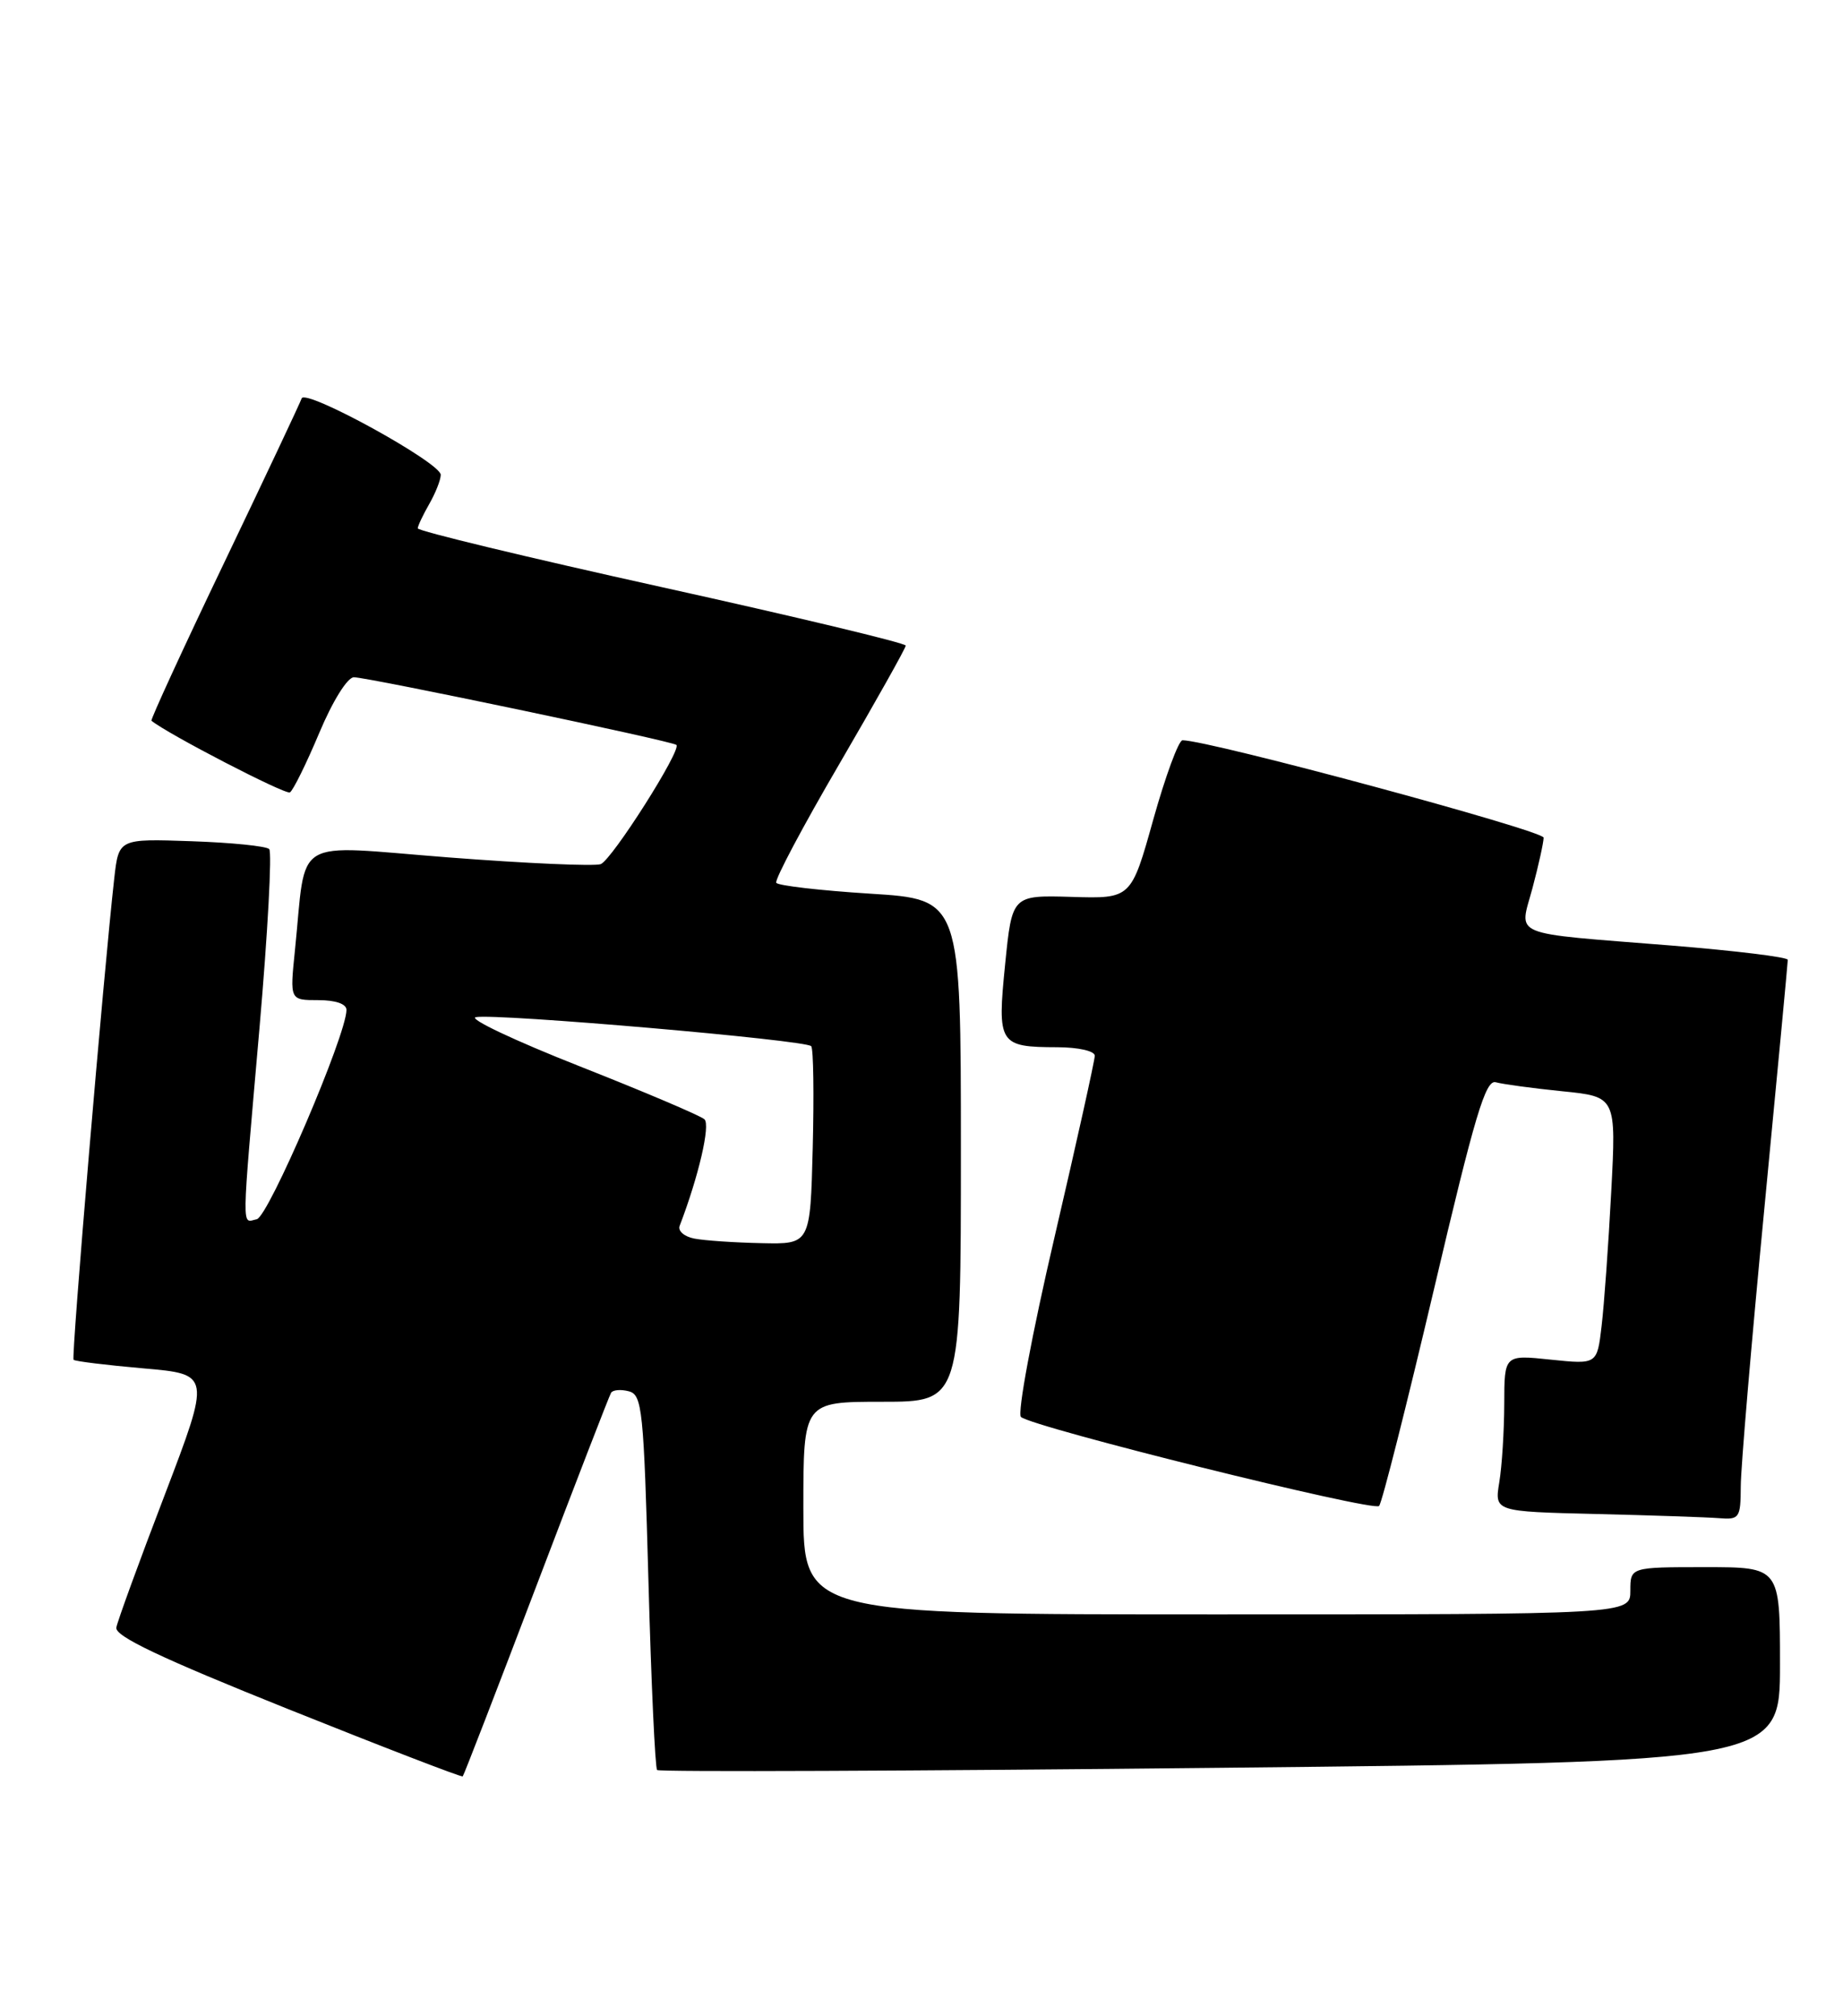 <?xml version="1.0" encoding="UTF-8" standalone="no"?>
<!DOCTYPE svg PUBLIC "-//W3C//DTD SVG 1.1//EN" "http://www.w3.org/Graphics/SVG/1.1/DTD/svg11.dtd" >
<svg xmlns="http://www.w3.org/2000/svg" xmlns:xlink="http://www.w3.org/1999/xlink" version="1.1" viewBox="0 0 234 256">
 <g >
 <path fill="currentColor"
d=" M 68.09 201.42 C 73.09 188.28 77.36 177.22 77.59 176.85 C 77.82 176.49 78.83 176.40 79.84 176.67 C 81.54 177.11 81.73 178.97 82.33 200.73 C 82.68 213.70 83.18 224.51 83.43 224.76 C 83.68 225.02 115.86 224.89 154.95 224.48 C 226.00 223.74 226.00 223.74 226.00 211.37 C 226.00 199.00 226.00 199.00 216.50 199.00 C 207.00 199.00 207.00 199.00 207.00 202.00 C 207.00 205.00 207.00 205.00 154.50 205.00 C 102.00 205.00 102.00 205.00 102.00 191.50 C 102.00 178.00 102.00 178.00 112.00 178.00 C 122.00 178.00 122.00 178.00 122.00 146.10 C 122.00 114.20 122.00 114.20 110.48 113.48 C 104.15 113.08 98.78 112.46 98.56 112.10 C 98.33 111.73 101.94 104.93 106.58 96.99 C 111.21 89.04 115.00 82.29 115.00 81.98 C 115.00 81.66 101.05 78.32 84.00 74.55 C 66.95 70.78 53.02 67.42 53.04 67.09 C 53.05 66.77 53.71 65.38 54.50 64.00 C 55.29 62.62 55.95 60.96 55.96 60.30 C 56.01 58.79 38.74 49.29 38.30 50.59 C 38.13 51.11 33.71 60.49 28.48 71.42 C 23.24 82.35 19.09 91.40 19.23 91.52 C 21.26 93.19 36.26 100.96 36.81 100.62 C 37.22 100.37 38.89 96.98 40.53 93.08 C 42.23 89.02 44.11 86.01 44.93 86.00 C 46.68 86.00 85.35 94.10 85.88 94.59 C 86.57 95.21 77.70 109.18 76.27 109.73 C 75.51 110.02 66.83 109.64 56.99 108.88 C 36.75 107.31 38.96 105.97 37.44 120.75 C 36.80 127.00 36.80 127.00 40.40 127.00 C 42.62 127.00 44.00 127.48 43.99 128.25 C 43.97 131.46 34.08 154.52 32.60 154.82 C 30.66 155.22 30.63 157.18 32.95 130.50 C 34.00 118.40 34.55 108.19 34.18 107.82 C 33.81 107.44 29.35 106.99 24.29 106.82 C 15.08 106.50 15.08 106.50 14.51 111.50 C 13.15 123.61 9.03 172.36 9.34 172.67 C 9.53 172.86 13.53 173.35 18.22 173.76 C 26.76 174.50 26.76 174.50 20.91 189.84 C 17.68 198.27 14.92 205.85 14.77 206.67 C 14.57 207.77 20.44 210.55 36.50 216.99 C 48.60 221.84 58.61 225.70 58.75 225.57 C 58.89 225.44 63.09 214.57 68.09 201.42 Z  M 221.02 188.75 C 221.02 186.41 222.37 170.55 224.01 153.50 C 225.65 136.45 226.99 122.22 226.99 121.88 C 227.00 121.54 220.36 120.73 212.25 120.07 C 191.31 118.39 192.90 119.05 194.58 112.75 C 195.35 109.86 195.98 106.99 195.99 106.37 C 196.00 105.47 153.50 94.00 150.14 94.00 C 149.65 94.00 147.98 98.53 146.43 104.06 C 143.62 114.12 143.62 114.12 136.06 113.89 C 128.50 113.67 128.50 113.67 127.62 122.44 C 126.60 132.59 126.83 132.96 134.25 132.98 C 136.93 132.99 139.00 133.46 139.00 134.06 C 139.00 134.65 136.70 145.03 133.88 157.14 C 131.03 169.36 129.14 179.50 129.63 179.93 C 131.11 181.24 174.41 192.00 175.10 191.23 C 175.47 190.83 178.59 178.46 182.06 163.74 C 187.26 141.61 188.62 137.05 189.92 137.43 C 190.79 137.67 194.58 138.19 198.35 138.57 C 205.21 139.26 205.21 139.26 204.57 151.38 C 204.22 158.04 203.67 165.70 203.35 168.38 C 202.78 173.26 202.78 173.26 196.89 172.65 C 191.00 172.03 191.00 172.03 190.99 178.27 C 190.98 181.69 190.70 186.17 190.36 188.22 C 189.75 191.94 189.75 191.94 202.62 192.25 C 209.71 192.42 216.74 192.66 218.25 192.78 C 220.85 192.99 221.00 192.77 221.02 188.75 Z  M 88.17 157.28 C 86.89 157.04 86.05 156.31 86.29 155.67 C 88.71 149.36 90.22 142.84 89.44 142.13 C 88.92 141.66 81.78 138.63 73.57 135.39 C 65.36 132.15 59.44 129.35 60.41 129.16 C 62.99 128.66 102.41 132.07 103.00 132.85 C 103.28 133.21 103.36 139.01 103.19 145.75 C 102.88 158.00 102.88 158.00 96.69 157.86 C 93.29 157.79 89.45 157.53 88.17 157.28 Z "/>
</g>
</svg>